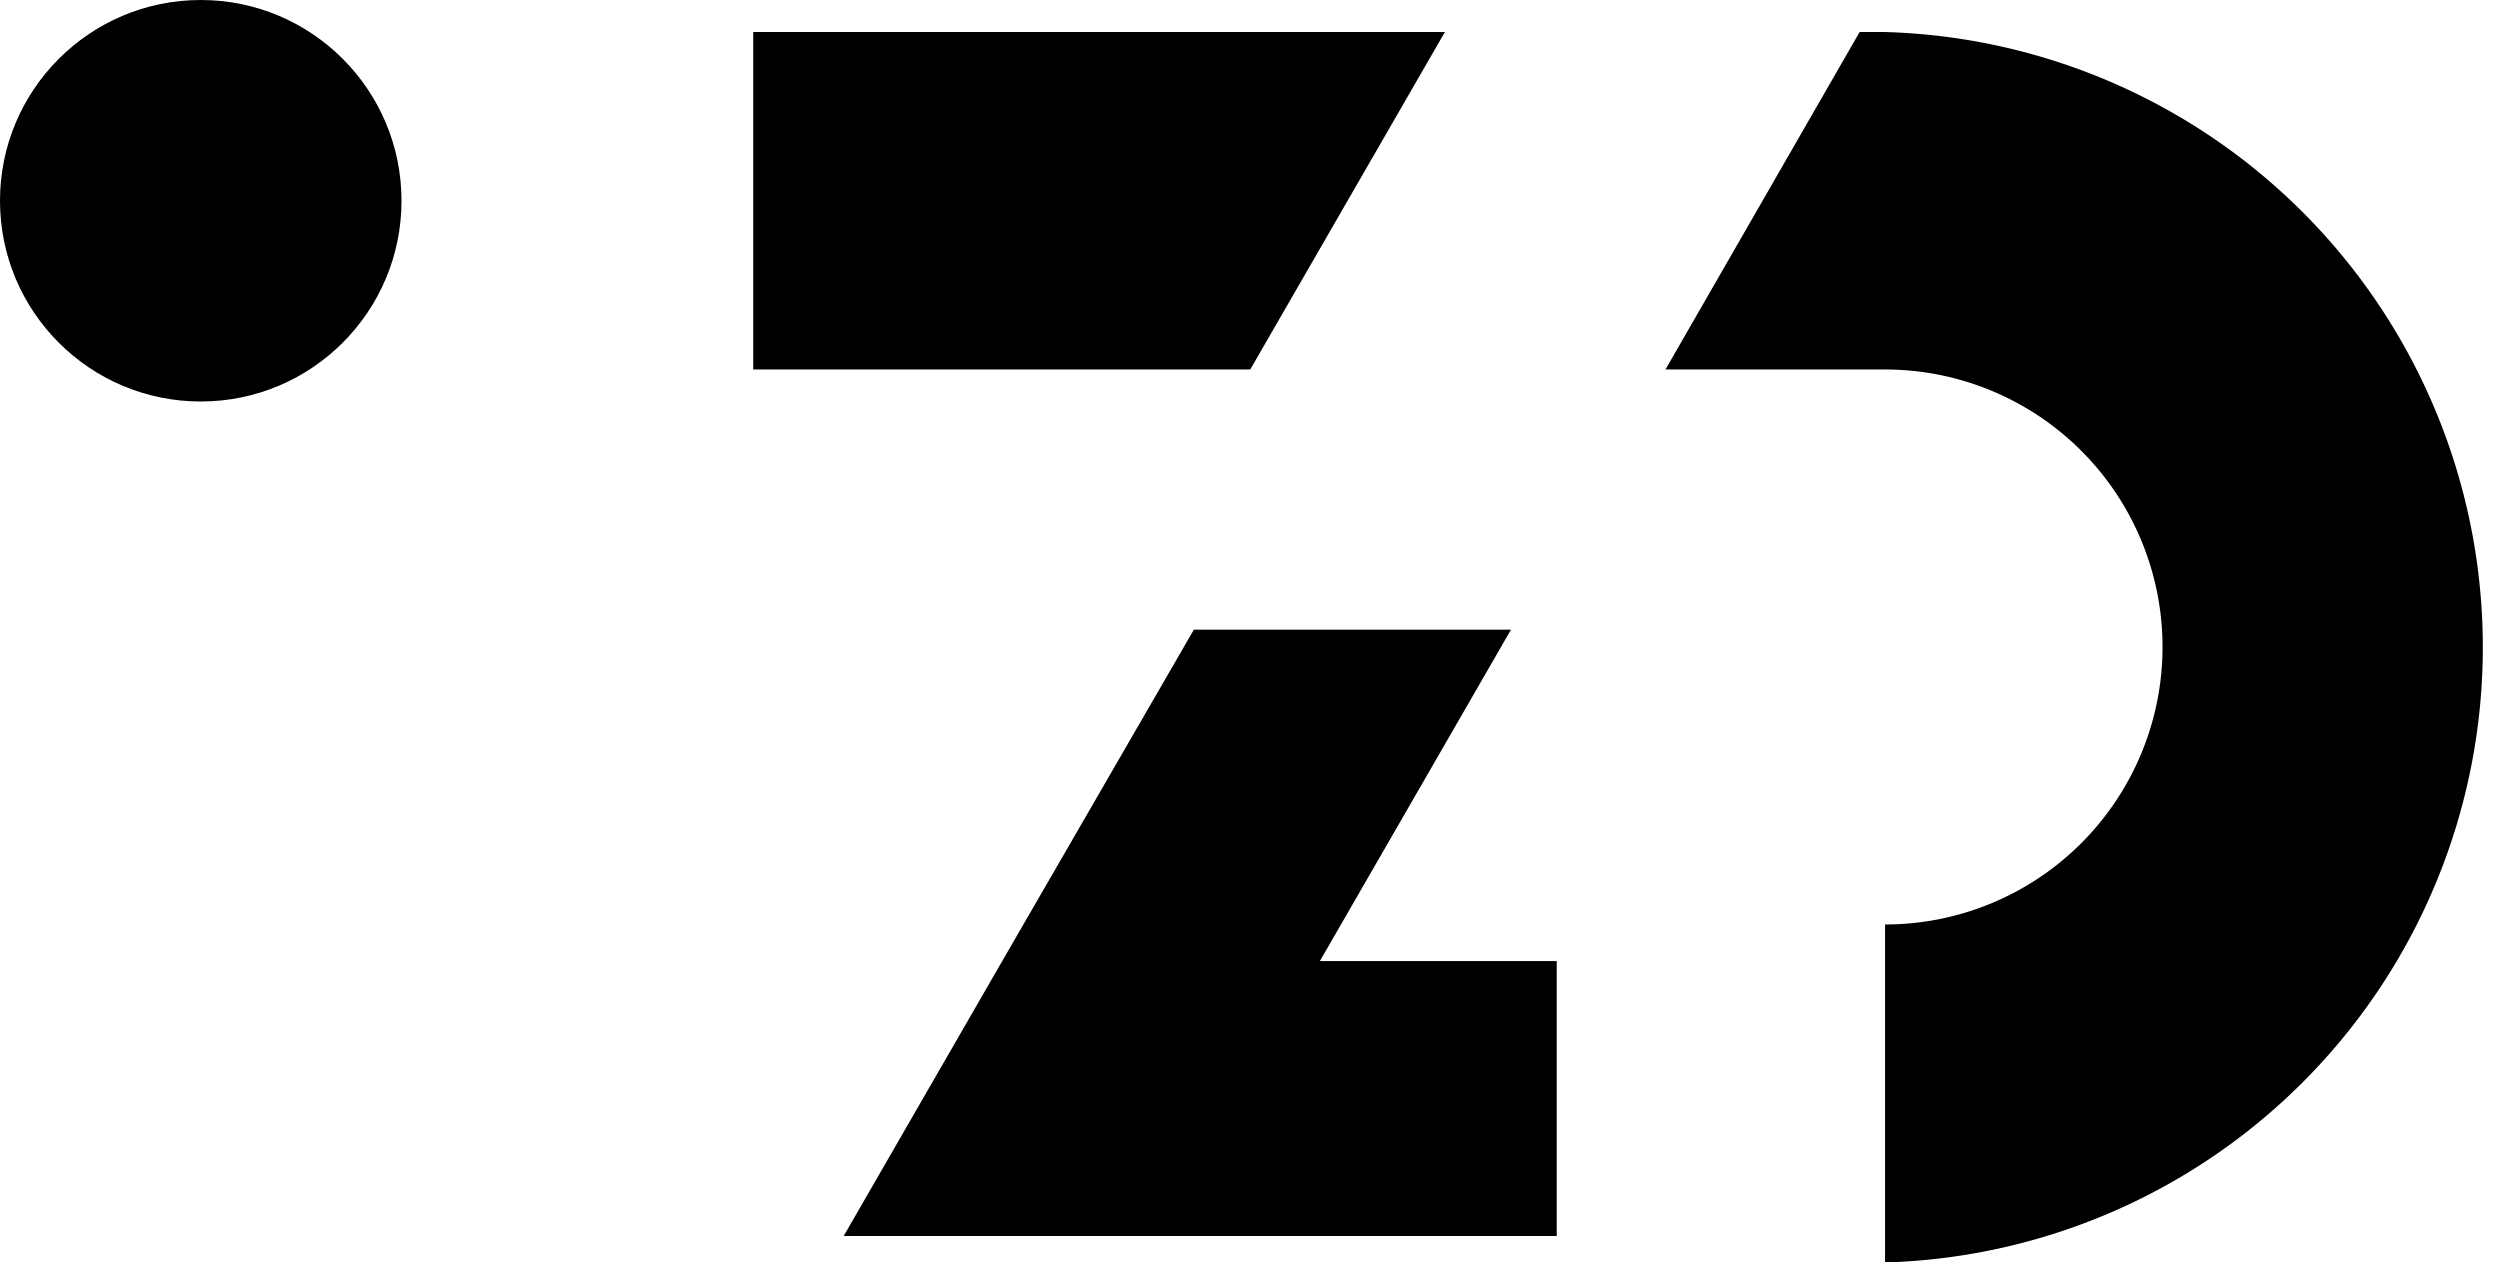 <svg xmlns="http://www.w3.org/2000/svg" viewBox="0 0 49.19 24.84"><title>Asset 9</title><g id="Layer_2" data-name="Layer 2"><g id="Layer_4" data-name="Layer 4"><circle cx="3.95" cy="3.95" r="3.95"/><polygon points="28.43 0.63 14.82 0.63 14.82 7.27 24.6 7.27 28.43 0.63"/><path d="M37.09.63l-.5,0L32.77,7.27h4.32a5.46,5.46,0,0,1,0,10.92v6.65a12.11,12.11,0,0,0,0-24.21Z"/><polygon points="29.73 12.39 23.49 12.39 19.72 18.91 16.6 24.32 22.84 24.32 30.63 24.32 30.63 18.91 25.97 18.91 29.73 12.39"/></g></g></svg>